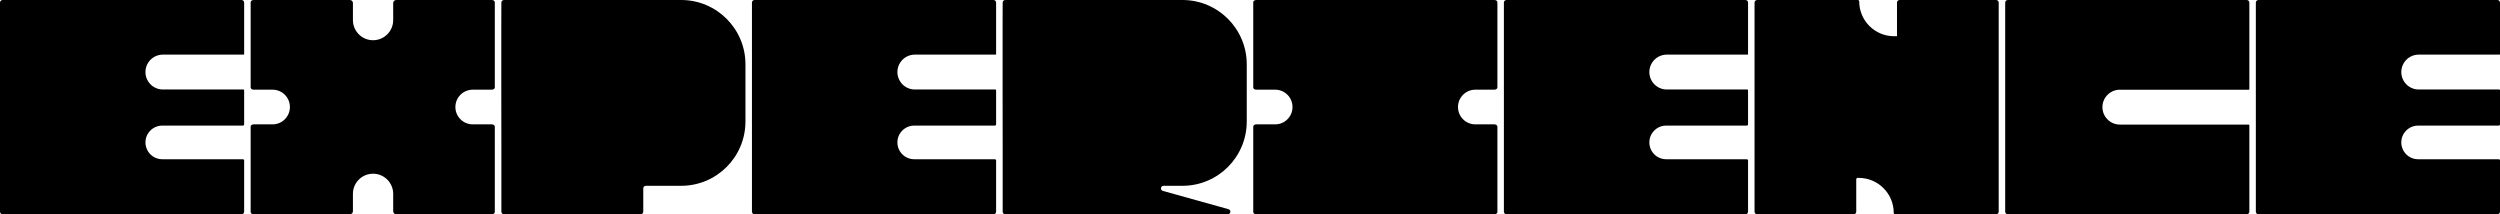 <svg width="3850" height="330" viewBox="0 0 3850 330" fill="none" xmlns="http://www.w3.org/2000/svg">
<g id="experience">
<path id="e" d="M-1.42499e-05 326L-1.74846e-07 4C-7.8281e-08 1.791 1.791 7.8281e-08 4 1.74846e-07L372 1.62606e-05C374.209 1.63572e-05 376 1.791 376 4L376 83.507C376 83.842 375.729 84.113 375.394 84.113L250.856 84.113C236.026 84.113 224.003 96.135 224.003 110.965C224.003 125.796 236.026 137.818 250.856 137.818L374.792 137.818C375.459 137.818 376 138.358 376 139.025L376 191.413C376 192.518 375.105 193.413 374 193.413L249.91 193.413C235.602 193.413 224.003 205.012 224.003 219.32C224.003 233.627 235.602 245.226 249.91 245.226L374 245.226C375.105 245.226 376 246.121 376 247.226L376 326C376 328.209 374.209 330 372 330L4 330C1.791 330 -1.43465e-05 328.209 -1.42499e-05 326Z" fill="currentColor"/>
<path id="x" d="M728.011 191.518C713.263 191.518 701.308 179.563 701.308 164.816C701.308 150.068 713.263 138.113 728.011 138.113H757.442C759.959 138.113 762 136.542 762 134.603V3.511C762 1.572 759.959 0 757.442 0H610.151C607.593 0 605.519 2.074 605.519 4.631V30.933C605.519 48.06 591.635 61.944 574.509 61.944C557.382 61.944 543.498 48.06 543.498 30.933V4.631C543.498 2.074 541.425 0 538.867 0H390.558C388.041 0 386 1.572 386 3.511L386 134.603C386 136.542 388.04 138.113 390.558 138.113H419.768C434.515 138.113 446.47 150.068 446.47 164.816C446.47 179.563 434.515 191.518 419.768 191.518H390.558C388.041 191.518 386 193.09 386 195.028V326.489C386 328.428 388.041 330 390.558 330H538.826C541.407 330 543.498 327.908 543.498 325.328V298.524C543.498 281.398 557.382 267.514 574.509 267.514C591.635 267.514 605.519 281.398 605.519 298.524V325.328C605.519 327.908 607.611 330 610.191 330H757.442C759.959 330 762 328.428 762 326.489V195.029C762 193.09 759.959 191.518 757.442 191.518H728.011Z" fill="currentColor"/>
<path id="p" d="M776.121 330C773.912 330 772.121 328.209 772.121 326L772.121 222.432L772 137.719L772 37.553L772.108 3.987C772.115 1.783 773.904 1.63523e-05 776.108 1.62559e-05L929.786 9.53845e-06L990.634 6.87867e-06L1049 4.32743e-06C1103.68 1.93745e-06 1148 44.324 1148 99L1148 187.128C1148 241.804 1103.68 286.128 1049 286.128L994.634 286.128C992.425 286.128 990.634 287.919 990.634 290.128L990.634 326C990.634 328.209 988.844 330 986.634 330L776.121 330Z" fill="currentColor"/>
<path id="e_2" d="M1158 326L1158 4C1158 1.791 1159.79 7.8281e-08 1162 1.74846e-07L1530 1.62606e-05C1532.21 1.63572e-05 1534 1.791 1534 4L1534 83.507C1534 83.842 1533.73 84.113 1533.39 84.113L1408.86 84.113C1394.03 84.113 1382 96.135 1382 110.965C1382 125.796 1394.03 137.818 1408.86 137.818L1532.79 137.818C1533.46 137.818 1534 138.358 1534 139.025L1534 191.413C1534 192.518 1533.1 193.413 1532 193.413L1407.91 193.413C1393.6 193.413 1382 205.012 1382 219.32C1382 233.627 1393.6 245.226 1407.91 245.226L1532 245.226C1533.1 245.226 1534 246.121 1534 247.226L1534 326C1534 328.209 1532.21 330 1530 330L1162 330C1159.79 330 1158 328.209 1158 326Z" fill="currentColor"/>
<path id="p_2" d="M1548.12 330C1545.91 330 1544.12 328.209 1544.12 326L1544.12 222.432L1544 137.719L1544 37.553L1544.11 3.987C1544.12 1.783 1545.9 1.63523e-05 1548.11 1.62559e-05L1701.79 9.53845e-06L1762.63 6.87867e-06L1821 4.32743e-06C1875.68 1.93745e-06 1920 44.324 1920 99L1920 187.128C1920 241.804 1875.68 286.128 1821 286.128L1791.88 286.128C1787.22 286.128 1786.32 292.732 1790.8 293.981L1891.83 322.147C1896.31 323.397 1895.41 330 1890.76 330L1762.63 330L1548.12 330Z" fill="currentColor"/>
<path id="i" d="M2272.01 191.518C2257.26 191.518 2245.31 179.563 2245.31 164.816C2245.31 150.068 2257.26 138.113 2272.01 138.113H2301.44C2303.96 138.113 2306 136.542 2306 134.603V3.511C2306 1.572 2303.96 0 2301.44 0H1934.56C1932.04 0 1930 1.572 1930 3.511L1930 134.603C1930 136.542 1932.04 138.113 1934.56 138.113H1963.77C1978.52 138.113 1990.47 150.068 1990.47 164.816C1990.47 179.563 1978.52 191.518 1963.77 191.518H1934.56C1932.04 191.518 1930 193.09 1930 195.028V326.489C1930 328.428 1932.04 330 1934.56 330H2301.44C2303.96 330 2306 328.428 2306 326.489V195.029C2306 193.09 2303.96 191.518 2301.44 191.518H2272.01Z" fill="currentColor"/>
<path id="e_3" d="M2316 326L2316 4C2316 1.791 2317.79 7.8281e-08 2320 1.74846e-07L2688 1.62606e-05C2690.21 1.63572e-05 2692 1.791 2692 4L2692 83.507C2692 83.842 2691.73 84.113 2691.39 84.113L2566.86 84.113C2552.03 84.113 2540 96.135 2540 110.965C2540 125.796 2552.03 137.818 2566.86 137.818L2690.79 137.818C2691.46 137.818 2692 138.358 2692 139.025L2692 191.413C2692 192.518 2691.1 193.413 2690 193.413L2565.91 193.413C2551.6 193.413 2540 205.012 2540 219.32C2540 233.627 2551.6 245.226 2565.91 245.226L2690 245.226C2691.1 245.226 2692 246.121 2692 247.226L2692 326C2692 328.209 2690.21 330 2688 330L2320 330C2317.79 330 2316 328.209 2316 326Z" fill="currentColor"/>
<path id="n" d="M2860.86 273.931C2859.62 273.931 2858.62 274.935 2858.62 276.173V326C2858.62 328.21 2856.83 330 2854.62 330L2706 330C2703.79 330 2702 328.209 2702 326L2702.01 4C2702.01 1.791 2703.8 0 2706.01 0H2861.04C2862.24 0 2863.21 0.97 2863.21 2.166C2863.21 31.77 2887.2 55.768 2916.81 55.768H2921.38V4C2921.38 1.791 2923.17 0 2925.38 0H3074C3076.21 0 3078 1.791 3078 4V326C3078 328.21 3076.21 330 3074 330L2918.52 330C2917.31 330 2916.34 329.026 2916.34 327.823C2916.34 298.059 2892.21 273.931 2862.45 273.931H2860.86Z" fill="currentColor"/>
<path id="c" d="M3088 326L3088 4C3088 1.791 3089.79 7.8281e-08 3092 1.74846e-07L3460 1.62606e-05C3462.21 1.63572e-05 3464 1.791 3464 4L3464 137.245C3464 137.744 3463.6 138.148 3463.1 138.148L3264.59 138.148C3249.76 138.148 3237.74 150.17 3237.74 165C3237.74 179.83 3249.76 191.852 3264.59 191.852L3463.1 191.852C3463.6 191.852 3464 192.256 3464 192.755L3464 326C3464 328.209 3462.21 330 3460 330L3092 330C3089.79 330 3088 328.209 3088 326Z" fill="currentColor"/>
<path id="e_4" d="M3474 326L3474 4C3474 1.791 3475.79 7.8281e-08 3478 1.74846e-07L3846 1.62606e-05C3848.21 1.63572e-05 3850 1.791 3850 4L3850 83.507C3850 83.842 3849.73 84.113 3849.39 84.113L3724.86 84.113C3710.03 84.113 3698 96.135 3698 110.965C3698 125.796 3710.03 137.818 3724.86 137.818L3848.79 137.818C3849.46 137.818 3850 138.358 3850 139.025L3850 191.413C3850 192.518 3849.1 193.413 3848 193.413L3723.91 193.413C3709.6 193.413 3698 205.012 3698 219.32C3698 233.627 3709.6 245.226 3723.91 245.226L3848 245.226C3849.1 245.226 3850 246.121 3850 247.226L3850 326C3850 328.209 3848.21 330 3846 330L3478 330C3475.79 330 3474 328.209 3474 326Z" fill="currentColor"/>
</g>
</svg>
